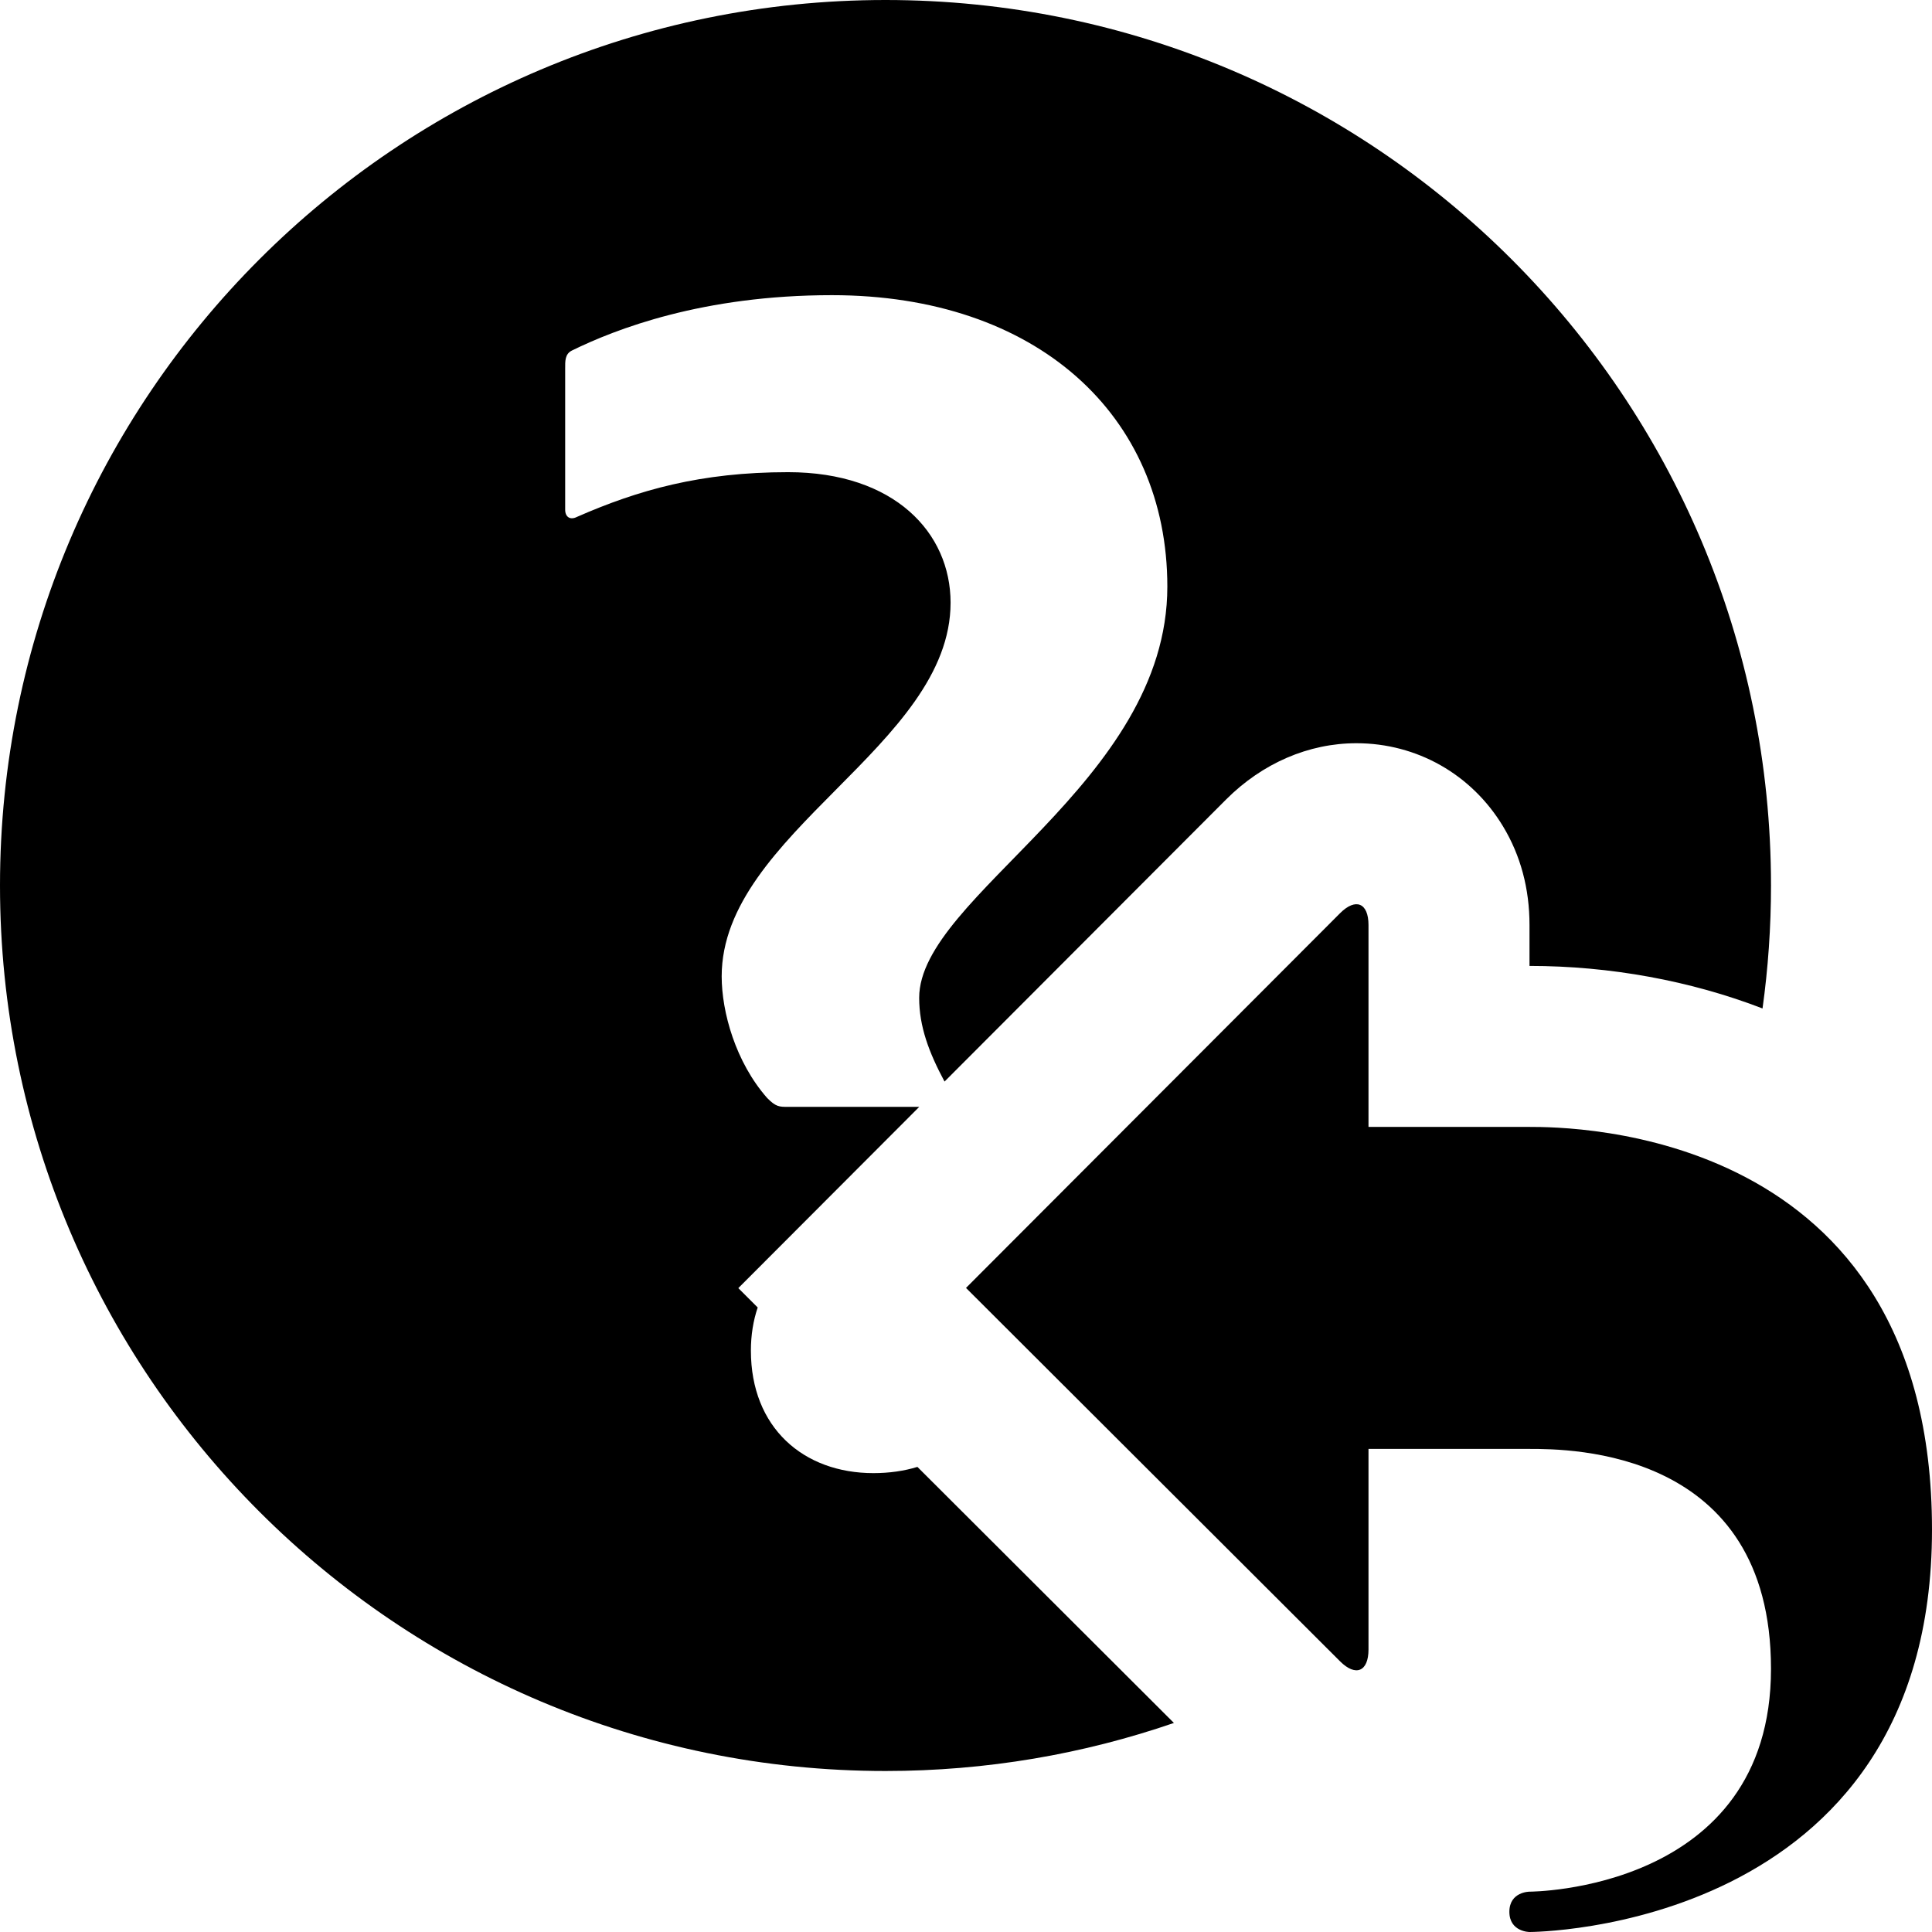 <?xml version="1.0" encoding="utf-8"?>
<!-- Generator: Adobe Illustrator 16.0.1, SVG Export Plug-In . SVG Version: 6.00 Build 0)  -->
<!DOCTYPE svg PUBLIC "-//W3C//DTD SVG 1.1//EN" "http://www.w3.org/Graphics/SVG/1.1/DTD/svg11.dtd">
<svg version="1.1" id="Layer_1" xmlns="http://www.w3.org/2000/svg" xmlns:xlink="http://www.w3.org/1999/xlink" x="0px" y="0px"
	 width="1152px" height="1152px" viewBox="0 0 1152 1152" enable-background="new 0 0 1152 1152" xml:space="preserve">
<path enable-background="new    " d="M547.026,874.672c-7.877,2.418-16.639,3.71-26.231,3.71c-41.746,0-73.056-27.137-73.056-73.058
	c0-9.321,1.428-17.927,4.06-25.712l-11.562-11.542L548.116,660H469.91c-5.21,0-7.294,0-12.503-5.328
	c-18.754-21.323-27.089-51.172-27.089-72.494c0-85.287,136.487-137.522,136.487-222.811c0-41.577-33.341-77.824-96.896-77.824
	c-52.095,0-89.377,10.661-125.843,26.652c-4.167,2.132-7.067,0-7.067-4.264V219.71c0-4.264-0.226-8.529,3.941-10.661
	C366.989,196.256,418.971,176,496.07,176c121.9,0,199.985,71.428,199.985,173.771C696.057,467.04,548.08,534.201,548.08,594.97
	c0,17.077,5.771,32.474,15.122,49.932l167.891-168.195c21.651-21.651,49.223-33.542,77.697-33.542
	c36.044,0,68.739,18.55,87.462,49.62C906.703,510.125,912,529.9,912,551.558v24.395c48.111,0,96.223,8.882,138.948,25.367
	c3.328-23.964,5.052-48.439,5.052-73.318C1056,236.403,819.62,0,528,0C236.403,0,0,236.403,0,528c0,291.62,236.403,528,528,528
	c60.213,0,118.067-10.087,171.976-28.646L547.026,874.672z"/>
<path enable-background="new    " d="M912,671.951h-96V551.558c0-13.199-7.637-16.362-16.971-7.028L576,767.951l223.029,222.637
	c9.334,9.334,16.971,6.17,16.971-7.029V863.951h96c0.593,0-0.625,0,0,0c24,0,143.999,0,144,131.1c0.001,132.9-144,132.9-144,132.9
	s-12,0-12,12S912,1152,912,1152s240,0.074,240-239.926S936,671.951,912,671.951z"/>
</svg>

